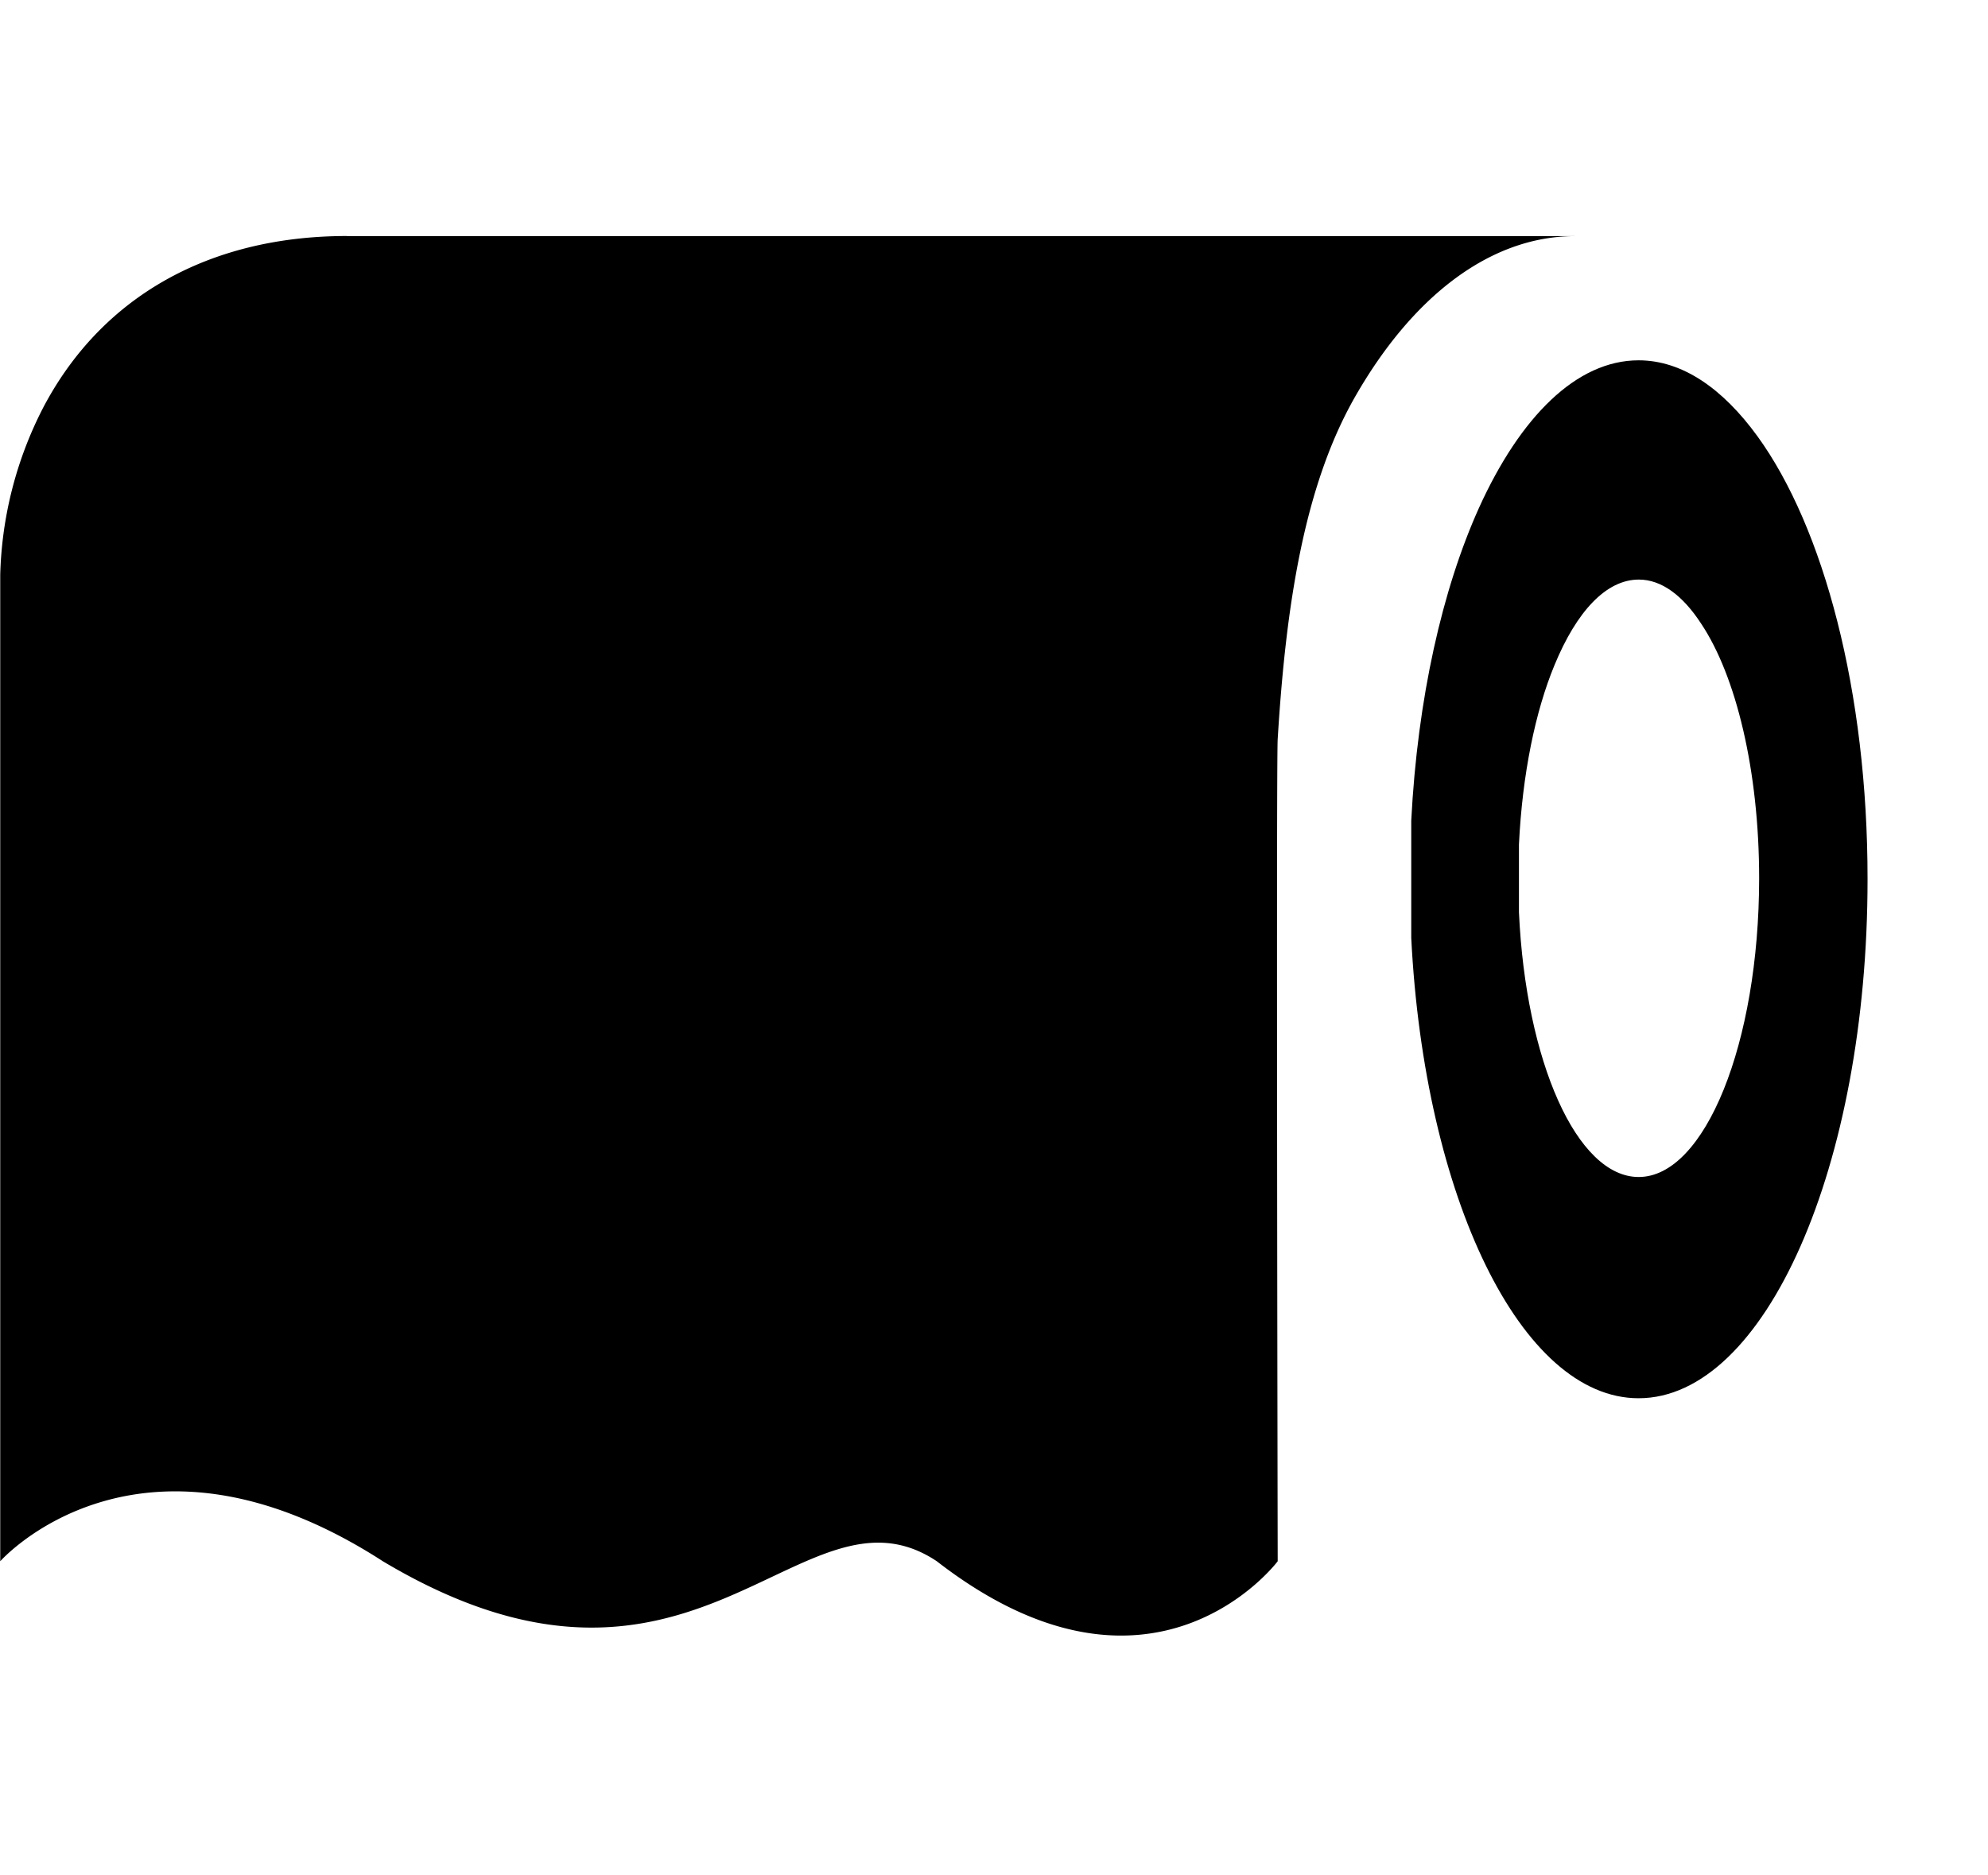 <svg xmlns="http://www.w3.org/2000/svg" width="3em" height="2.83em" viewBox="0 0 17 16"><g fill="currentColor" fill-rule="evenodd"><path d="M2.967 2C1.783 2 .861 2.524.365 3.476a3.3 3.3 0 0 0-.363 1.421v8.436s1.187-1.345 3.272 0c2.677 1.599 3.579-.771 4.737 0c1.845 1.43 2.915 0 2.915 0s-.013-6.852 0-7.031c.07-1.144.226-2.164.661-2.926c.485-.849 1.148-1.375 1.881-1.375H2.967z"/><path d="M15.029 3.713c-.297-.409-.643-.65-1.017-.65c-.53 0-1.011.482-1.364 1.26c-.314.696-.526 1.63-.58 2.676v1.004c.112 2.215.938 3.936 1.944 3.936c1.081 0 1.958-1.986 1.958-4.438c.001-1.606-.376-3.009-.941-3.788m-1.016 6.334c-.53 0-.966-.991-1.024-2.264v-.58c.029-.601.14-1.139.305-1.536c.187-.453.439-.729.72-.729c.195 0 .377.137.533.377c.298.446.496 1.256.496 2.179c-.001 1.41-.464 2.553-1.03 2.553"/></g></svg>